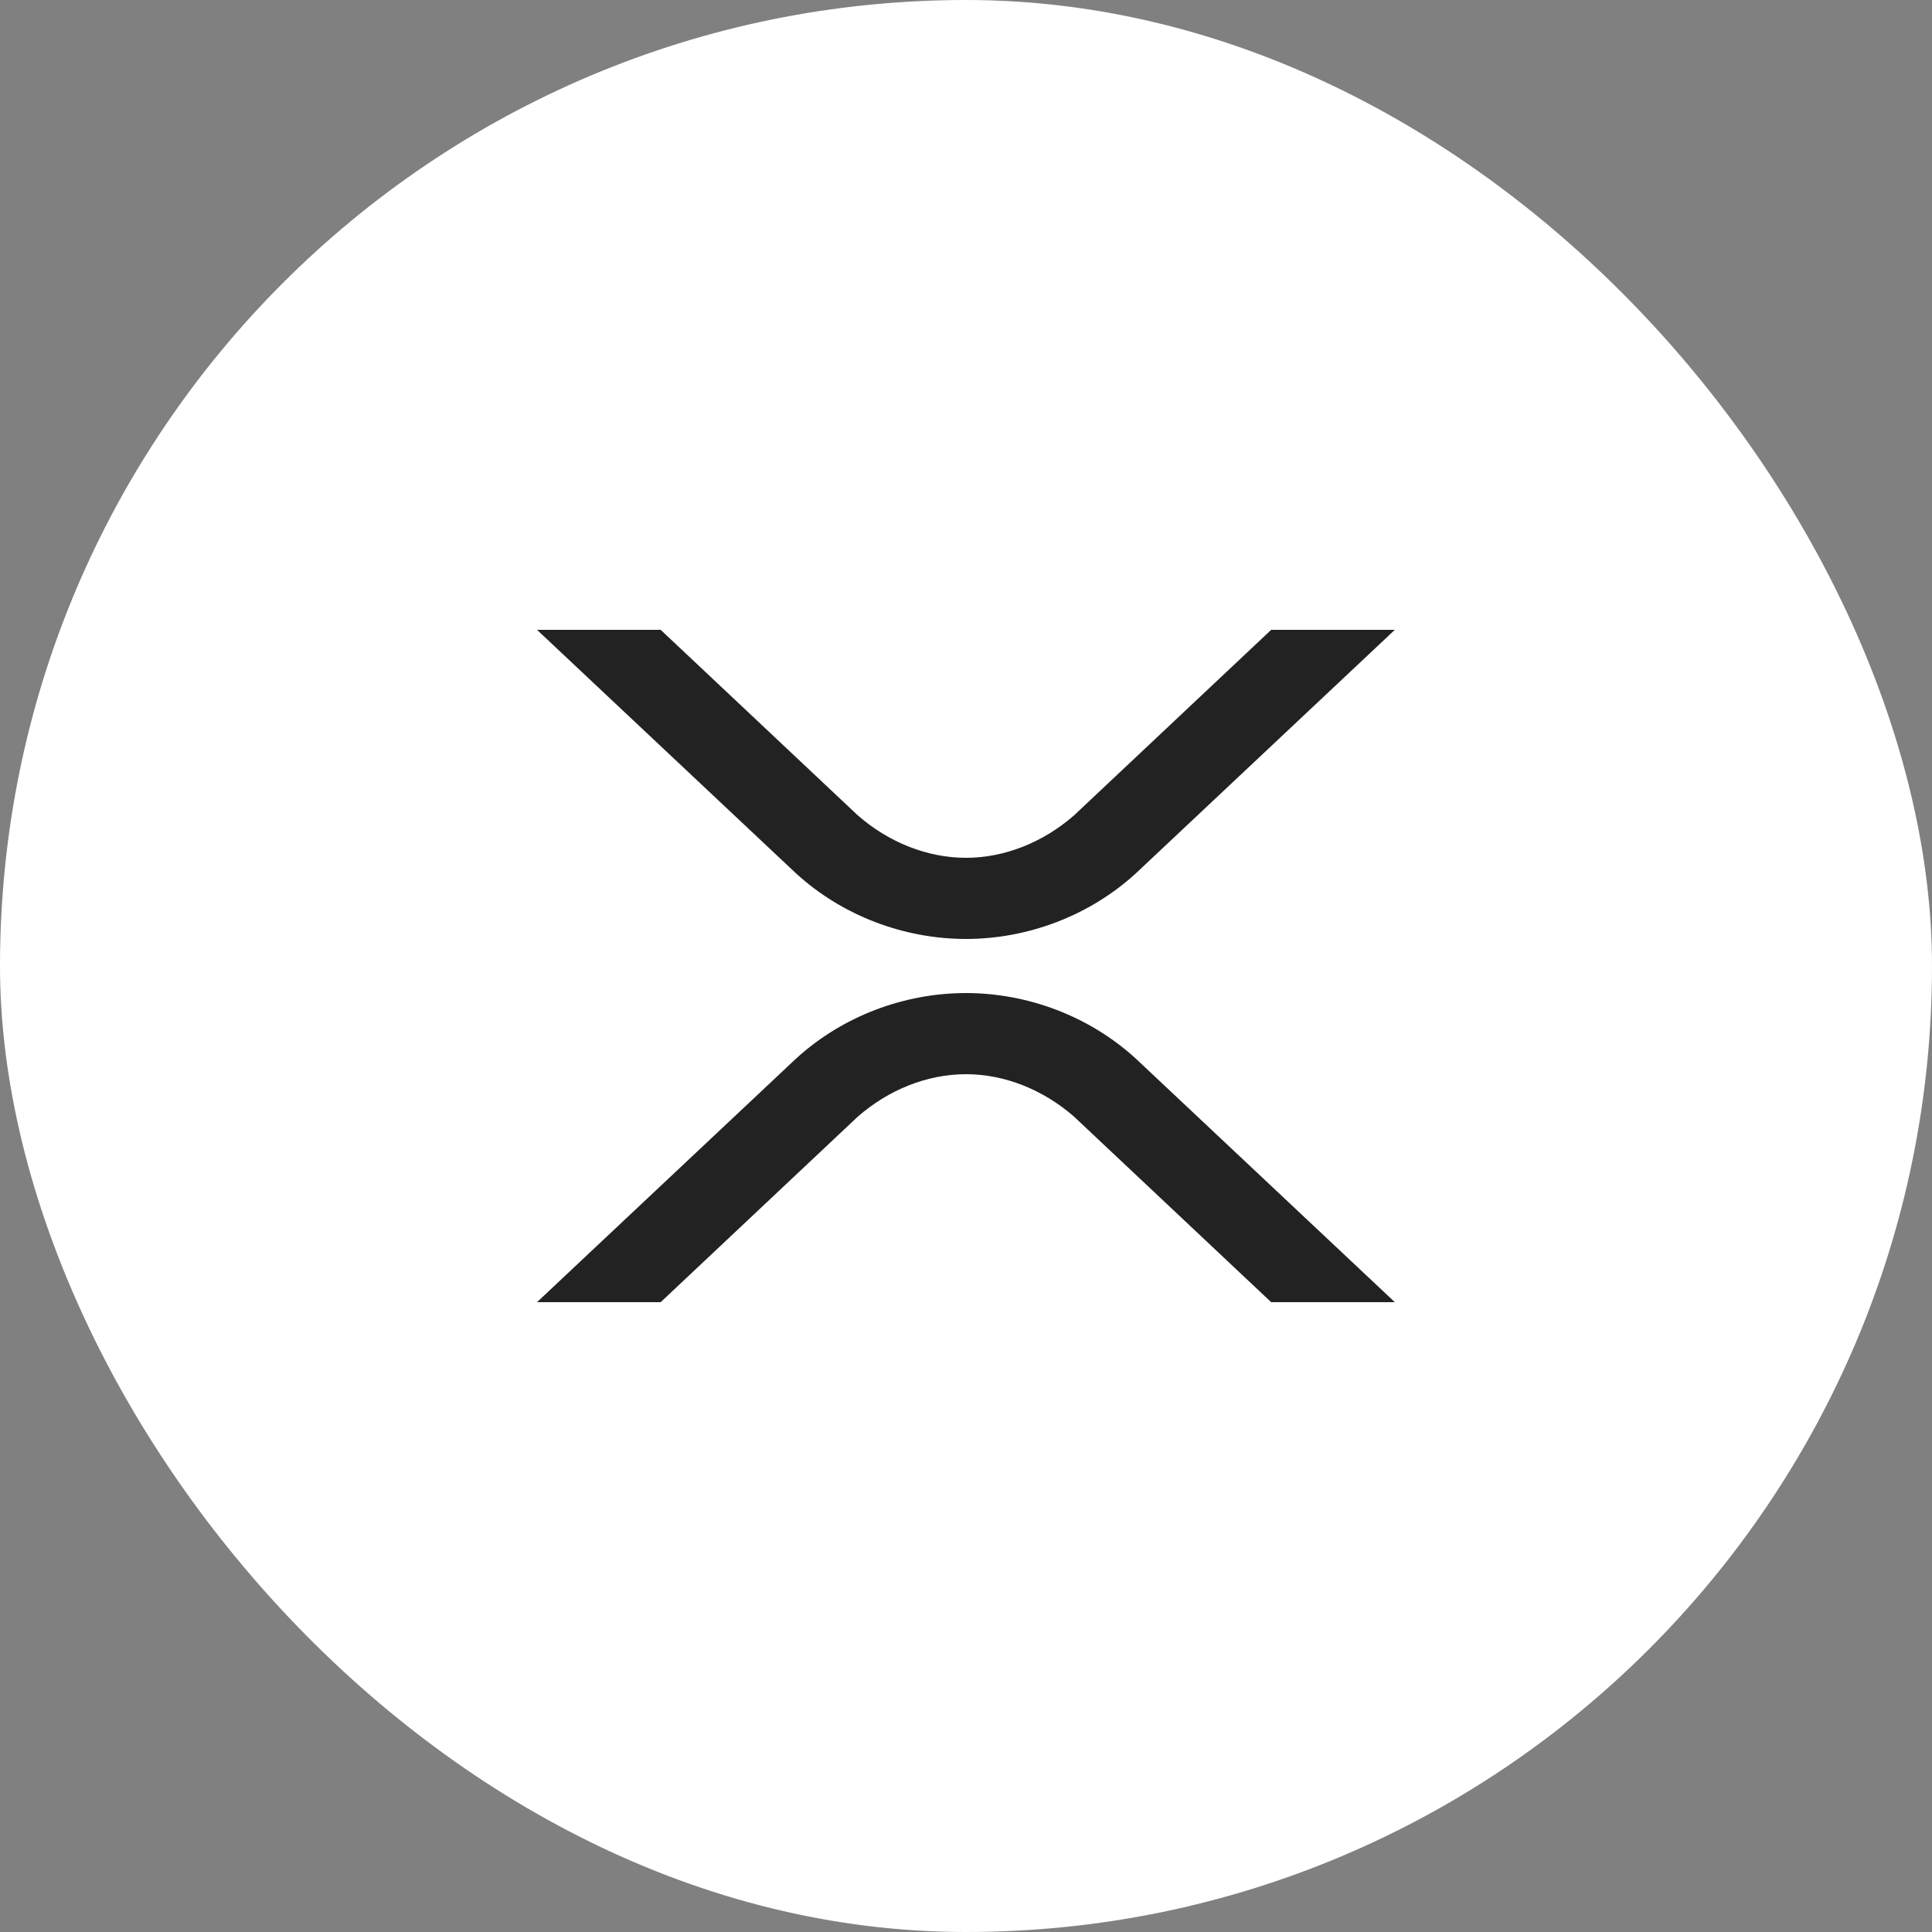 <svg width="50" height="50" viewBox="0 0 50 50" fill="none" xmlns="http://www.w3.org/2000/svg">
<rect x="0" y="0" width="50" height="50" fill="#808080" stroke="none"/>
<rect width="50" height="50" rx="25" fill="white"/>
<path d="M32.898 16.3H36.098L29.398 22.6C28.198 23.7 26.598 24.3 24.998 24.3C23.398 24.3 21.798 23.7 20.598 22.6L13.898 16.3H17.098L22.198 21.1C22.998 21.8 23.998 22.2 24.998 22.2C25.998 22.2 26.998 21.8 27.798 21.1L32.898 16.3Z" fill="#222222"/>
<path d="M17.098 33.7H13.898L20.598 27.4C21.798 26.3 23.398 25.7 24.998 25.7C26.598 25.7 28.198 26.3 29.398 27.4L36.098 33.7H32.898L27.798 28.9C26.998 28.2 25.998 27.8 24.998 27.8C23.998 27.8 22.998 28.2 22.198 28.9L17.098 33.7Z" fill="#222222"/>
</svg>
